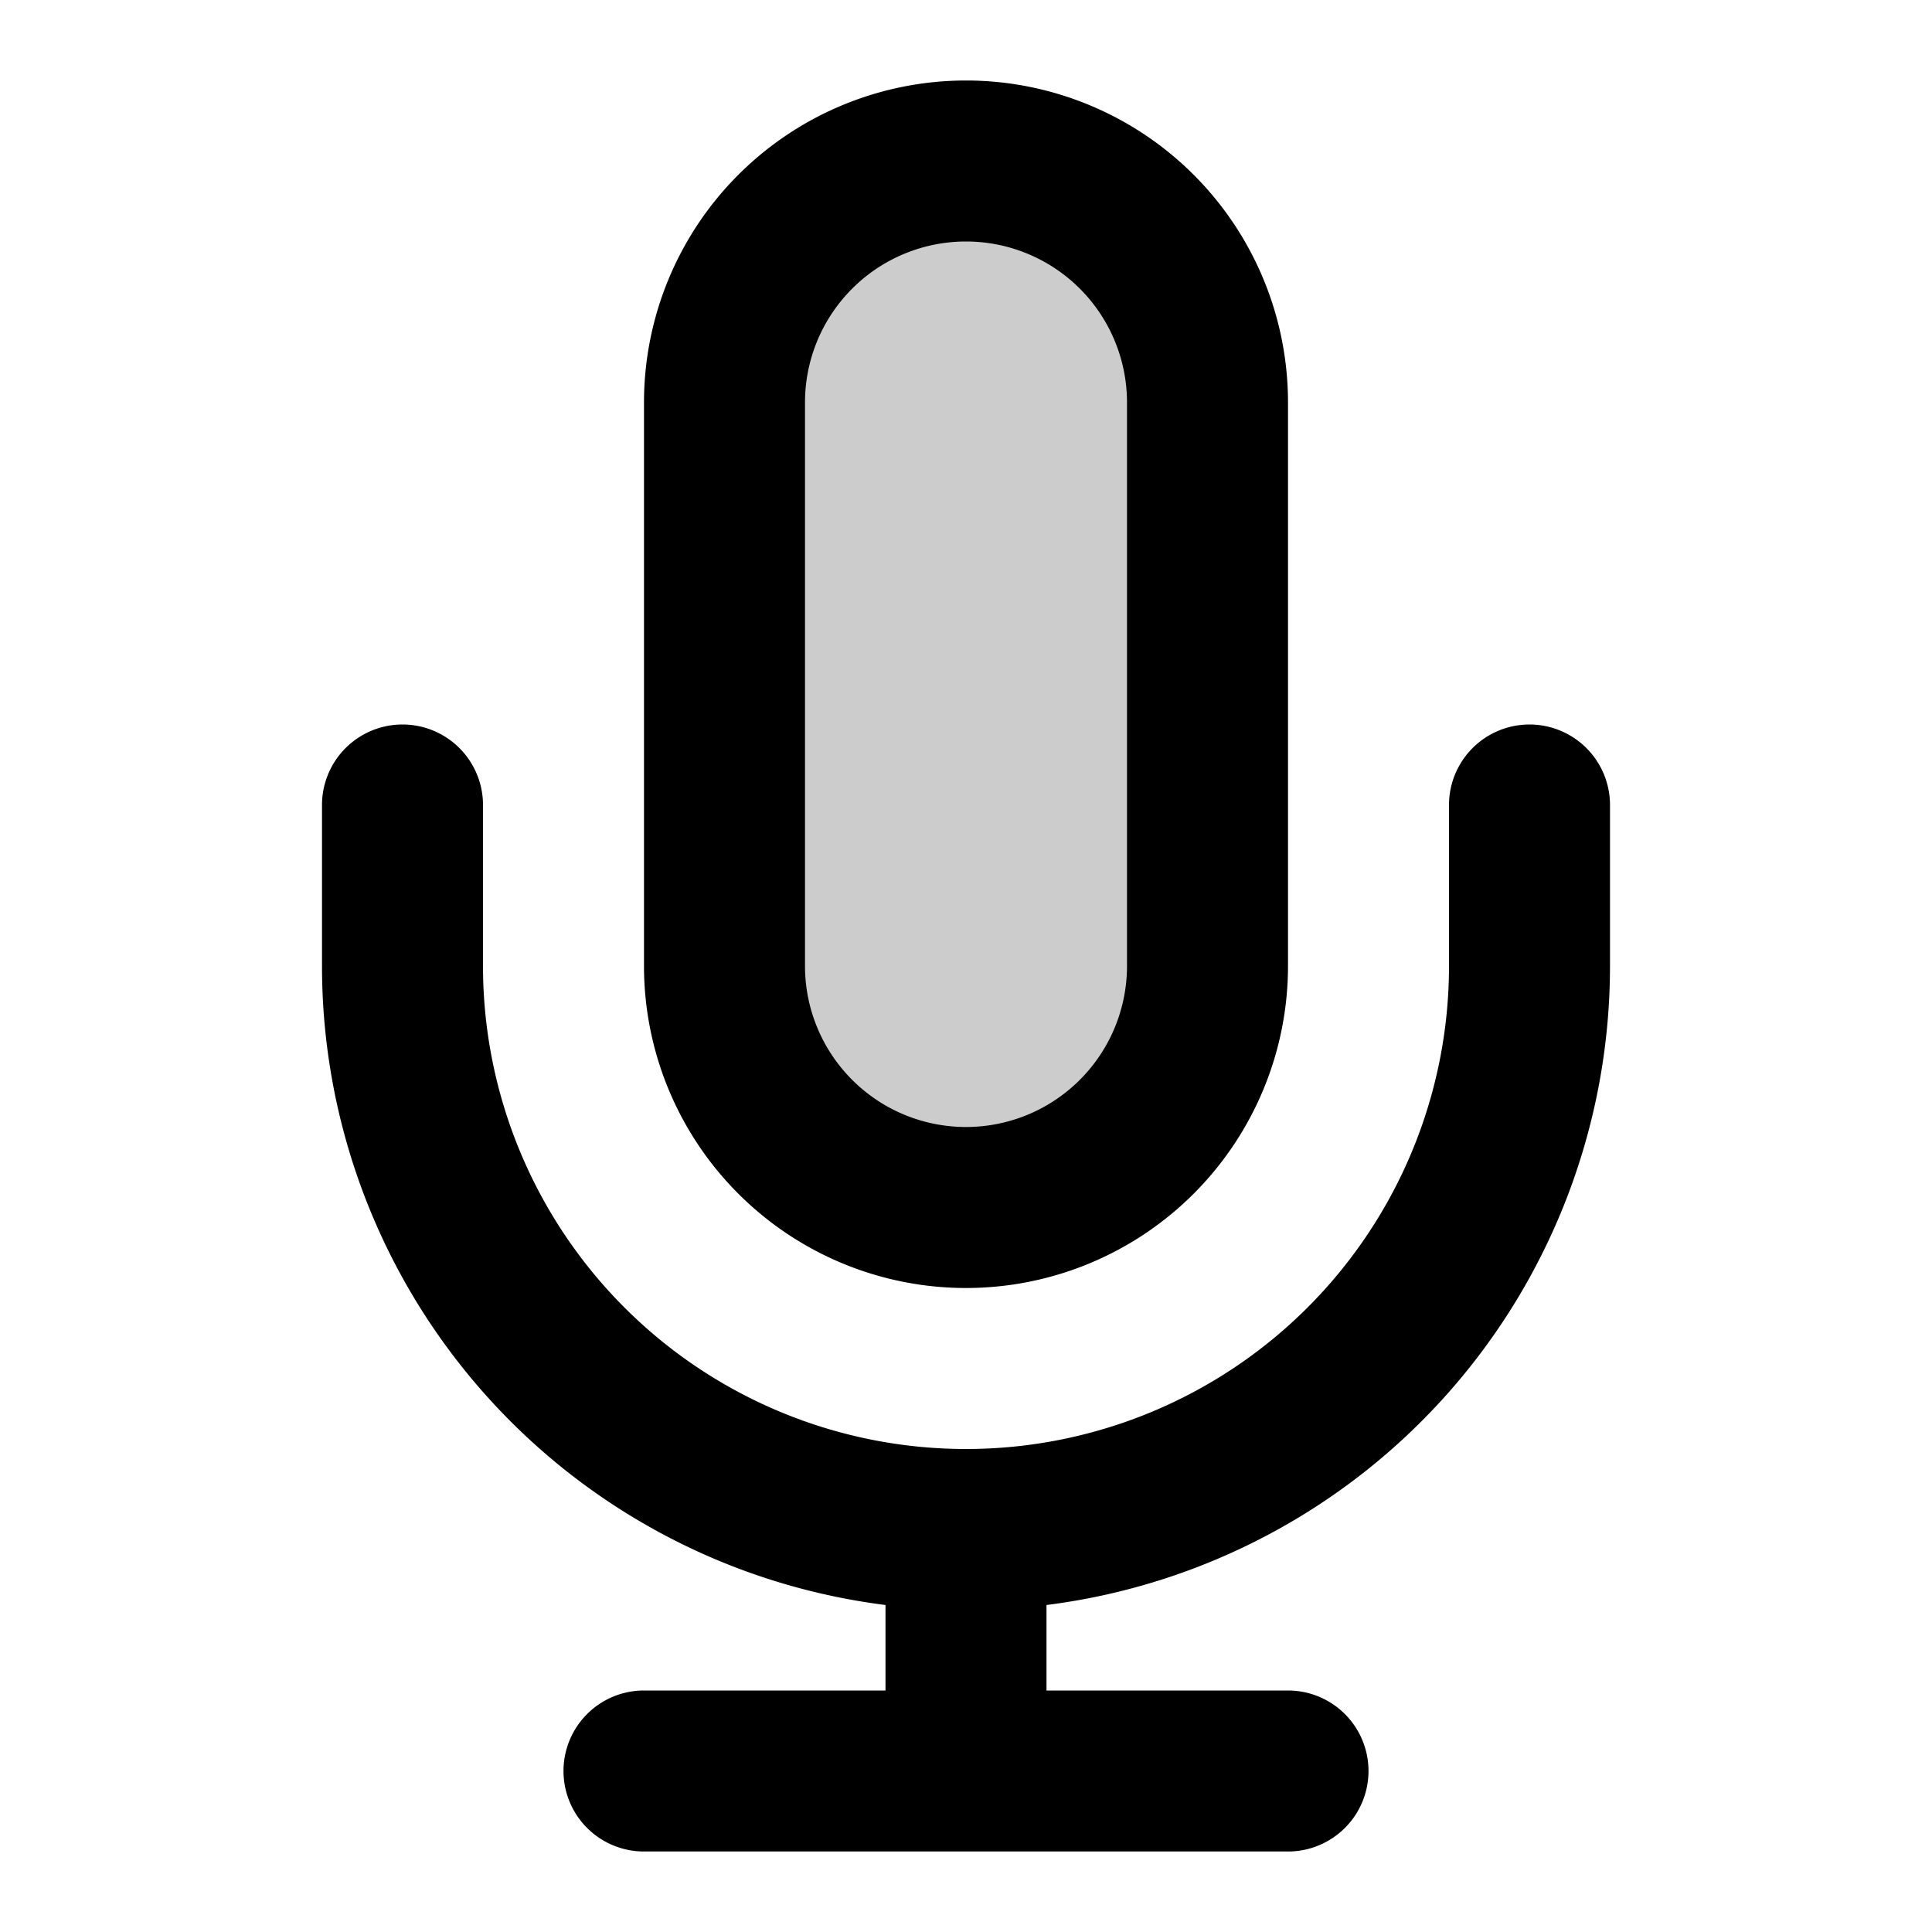 <svg xmlns="http://www.w3.org/2000/svg" width="24" height="24" viewBox="0 0 24 24">
  <path d="M9 5a3 3 0 1 1 6 0v7a3 3 0 1 1-6 0V5Z" opacity=".2"/>
  <path fill-rule="evenodd" d="M8 5a4 4 0 1 1 8 0v7a4 4 0 0 1-8 0V5Zm4-2a2 2 0 0 0-2 2v7a2 2 0 1 0 4 0V5a2 2 0 0 0-2-2ZM5 9a1 1 0 0 1 1 1v2a6 6 0 0 0 12 0v-2a1 1 0 1 1 2 0v2a8.001 8.001 0 0 1-7 7.938V21h3a1 1 0 1 1 0 2H8a1 1 0 1 1 0-2h3v-1.062A8.001 8.001 0 0 1 4 12v-2a1 1 0 0 1 1-1Z" clip-rule="evenodd"/>
</svg>
